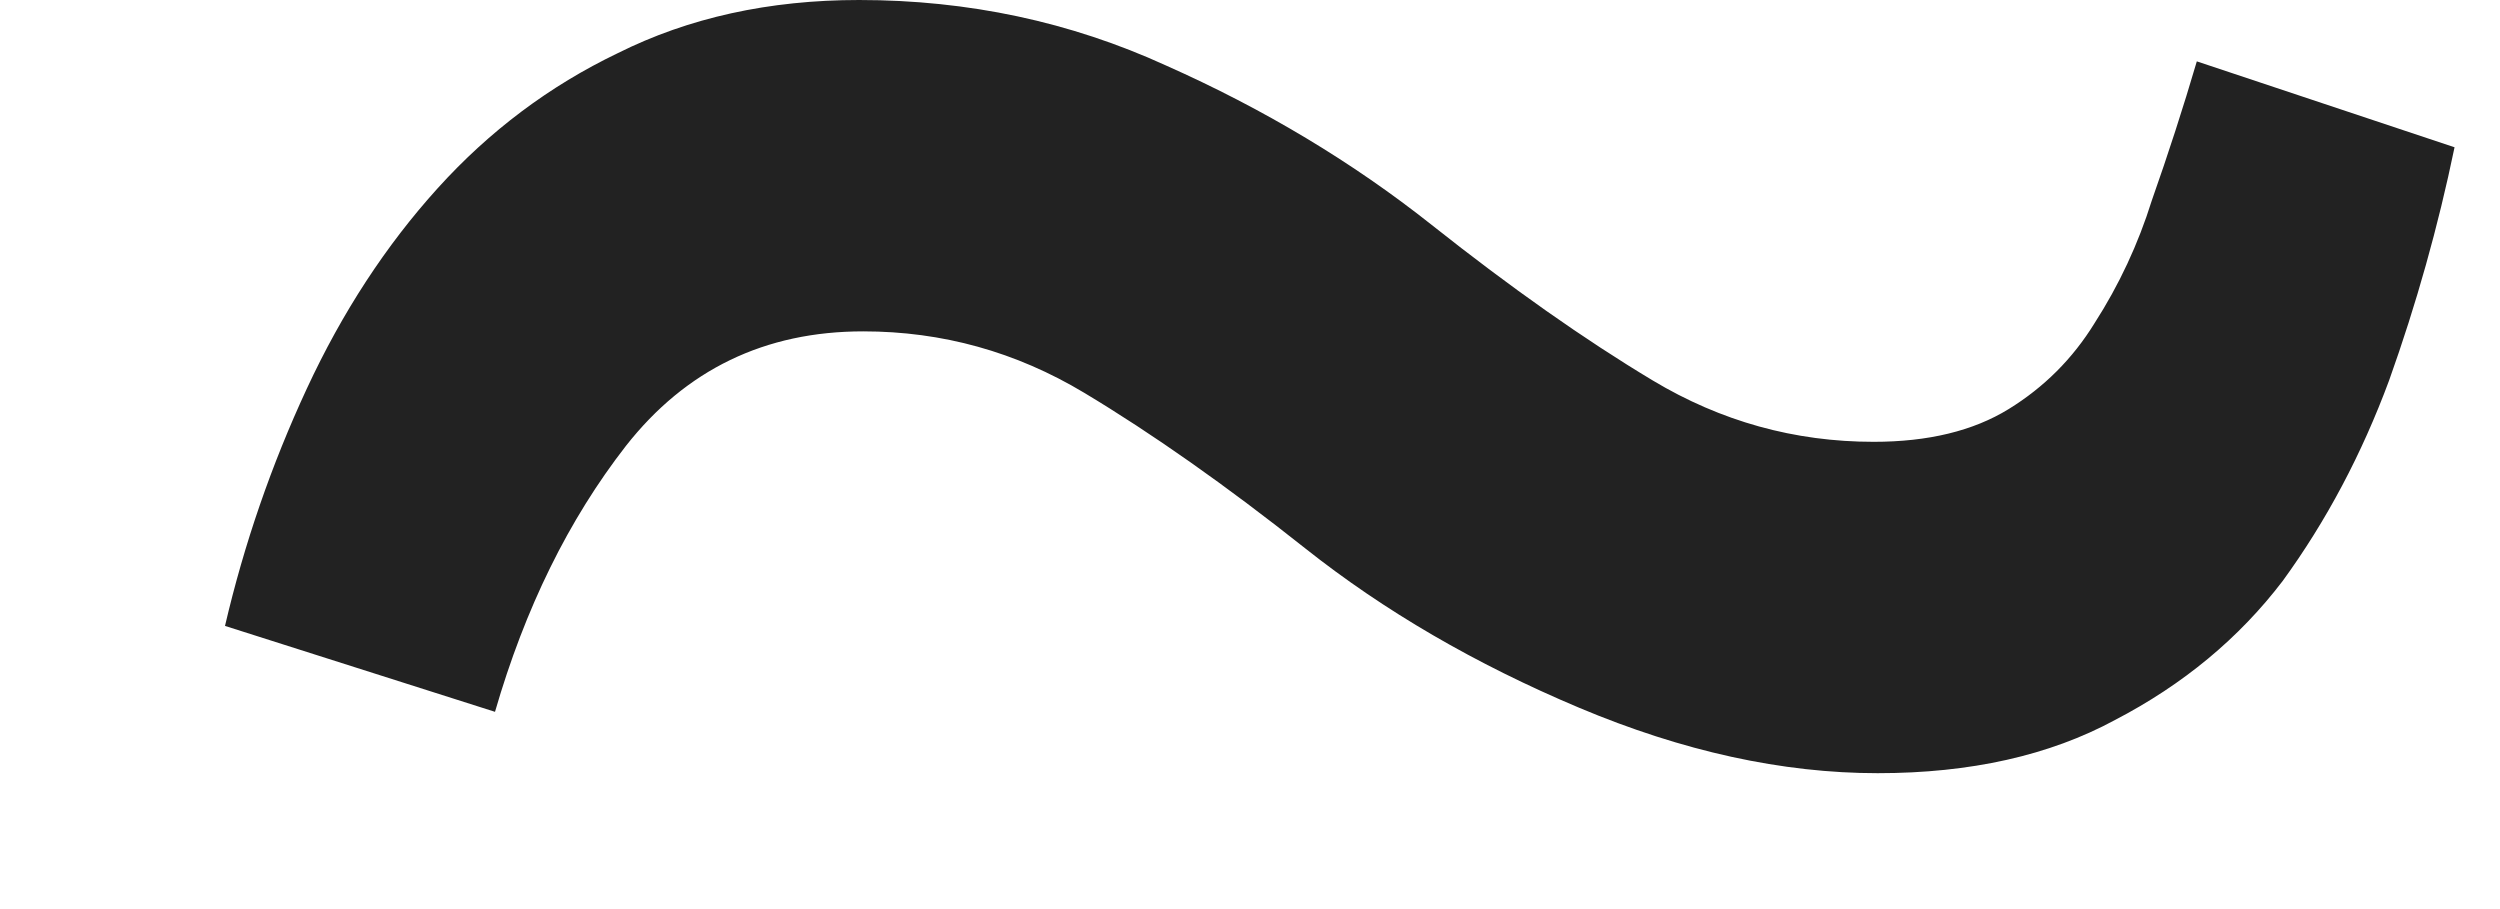<svg width="11" height="4" viewBox="0 0 11 4" fill="none" xmlns="http://www.w3.org/2000/svg">
<path d="M5.742 2.412C5.394 2.136 5.07 1.908 4.77 1.728C4.47 1.548 4.146 1.458 3.798 1.458C3.366 1.458 3.018 1.626 2.754 1.962C2.502 2.286 2.31 2.676 2.178 3.132L0.99 2.754C1.074 2.394 1.194 2.046 1.35 1.71C1.506 1.374 1.698 1.08 1.926 0.828C2.154 0.576 2.418 0.378 2.718 0.234C3.03 0.078 3.384 0 3.78 0C4.26 0 4.71 0.096 5.13 0.288C5.562 0.48 5.952 0.714 6.3 0.99C6.648 1.266 6.972 1.494 7.272 1.674C7.572 1.854 7.896 1.944 8.244 1.944C8.484 1.944 8.682 1.896 8.838 1.8C8.994 1.704 9.12 1.578 9.216 1.422C9.324 1.254 9.408 1.074 9.468 0.882C9.54 0.678 9.606 0.474 9.666 0.27L10.8 0.648C10.728 0.996 10.632 1.338 10.512 1.674C10.392 1.998 10.236 2.292 10.044 2.556C9.852 2.808 9.606 3.012 9.306 3.168C9.018 3.324 8.67 3.402 8.262 3.402C7.842 3.402 7.404 3.306 6.948 3.114C6.492 2.922 6.09 2.688 5.742 2.412Z" fill="#222222"/>
</svg>
